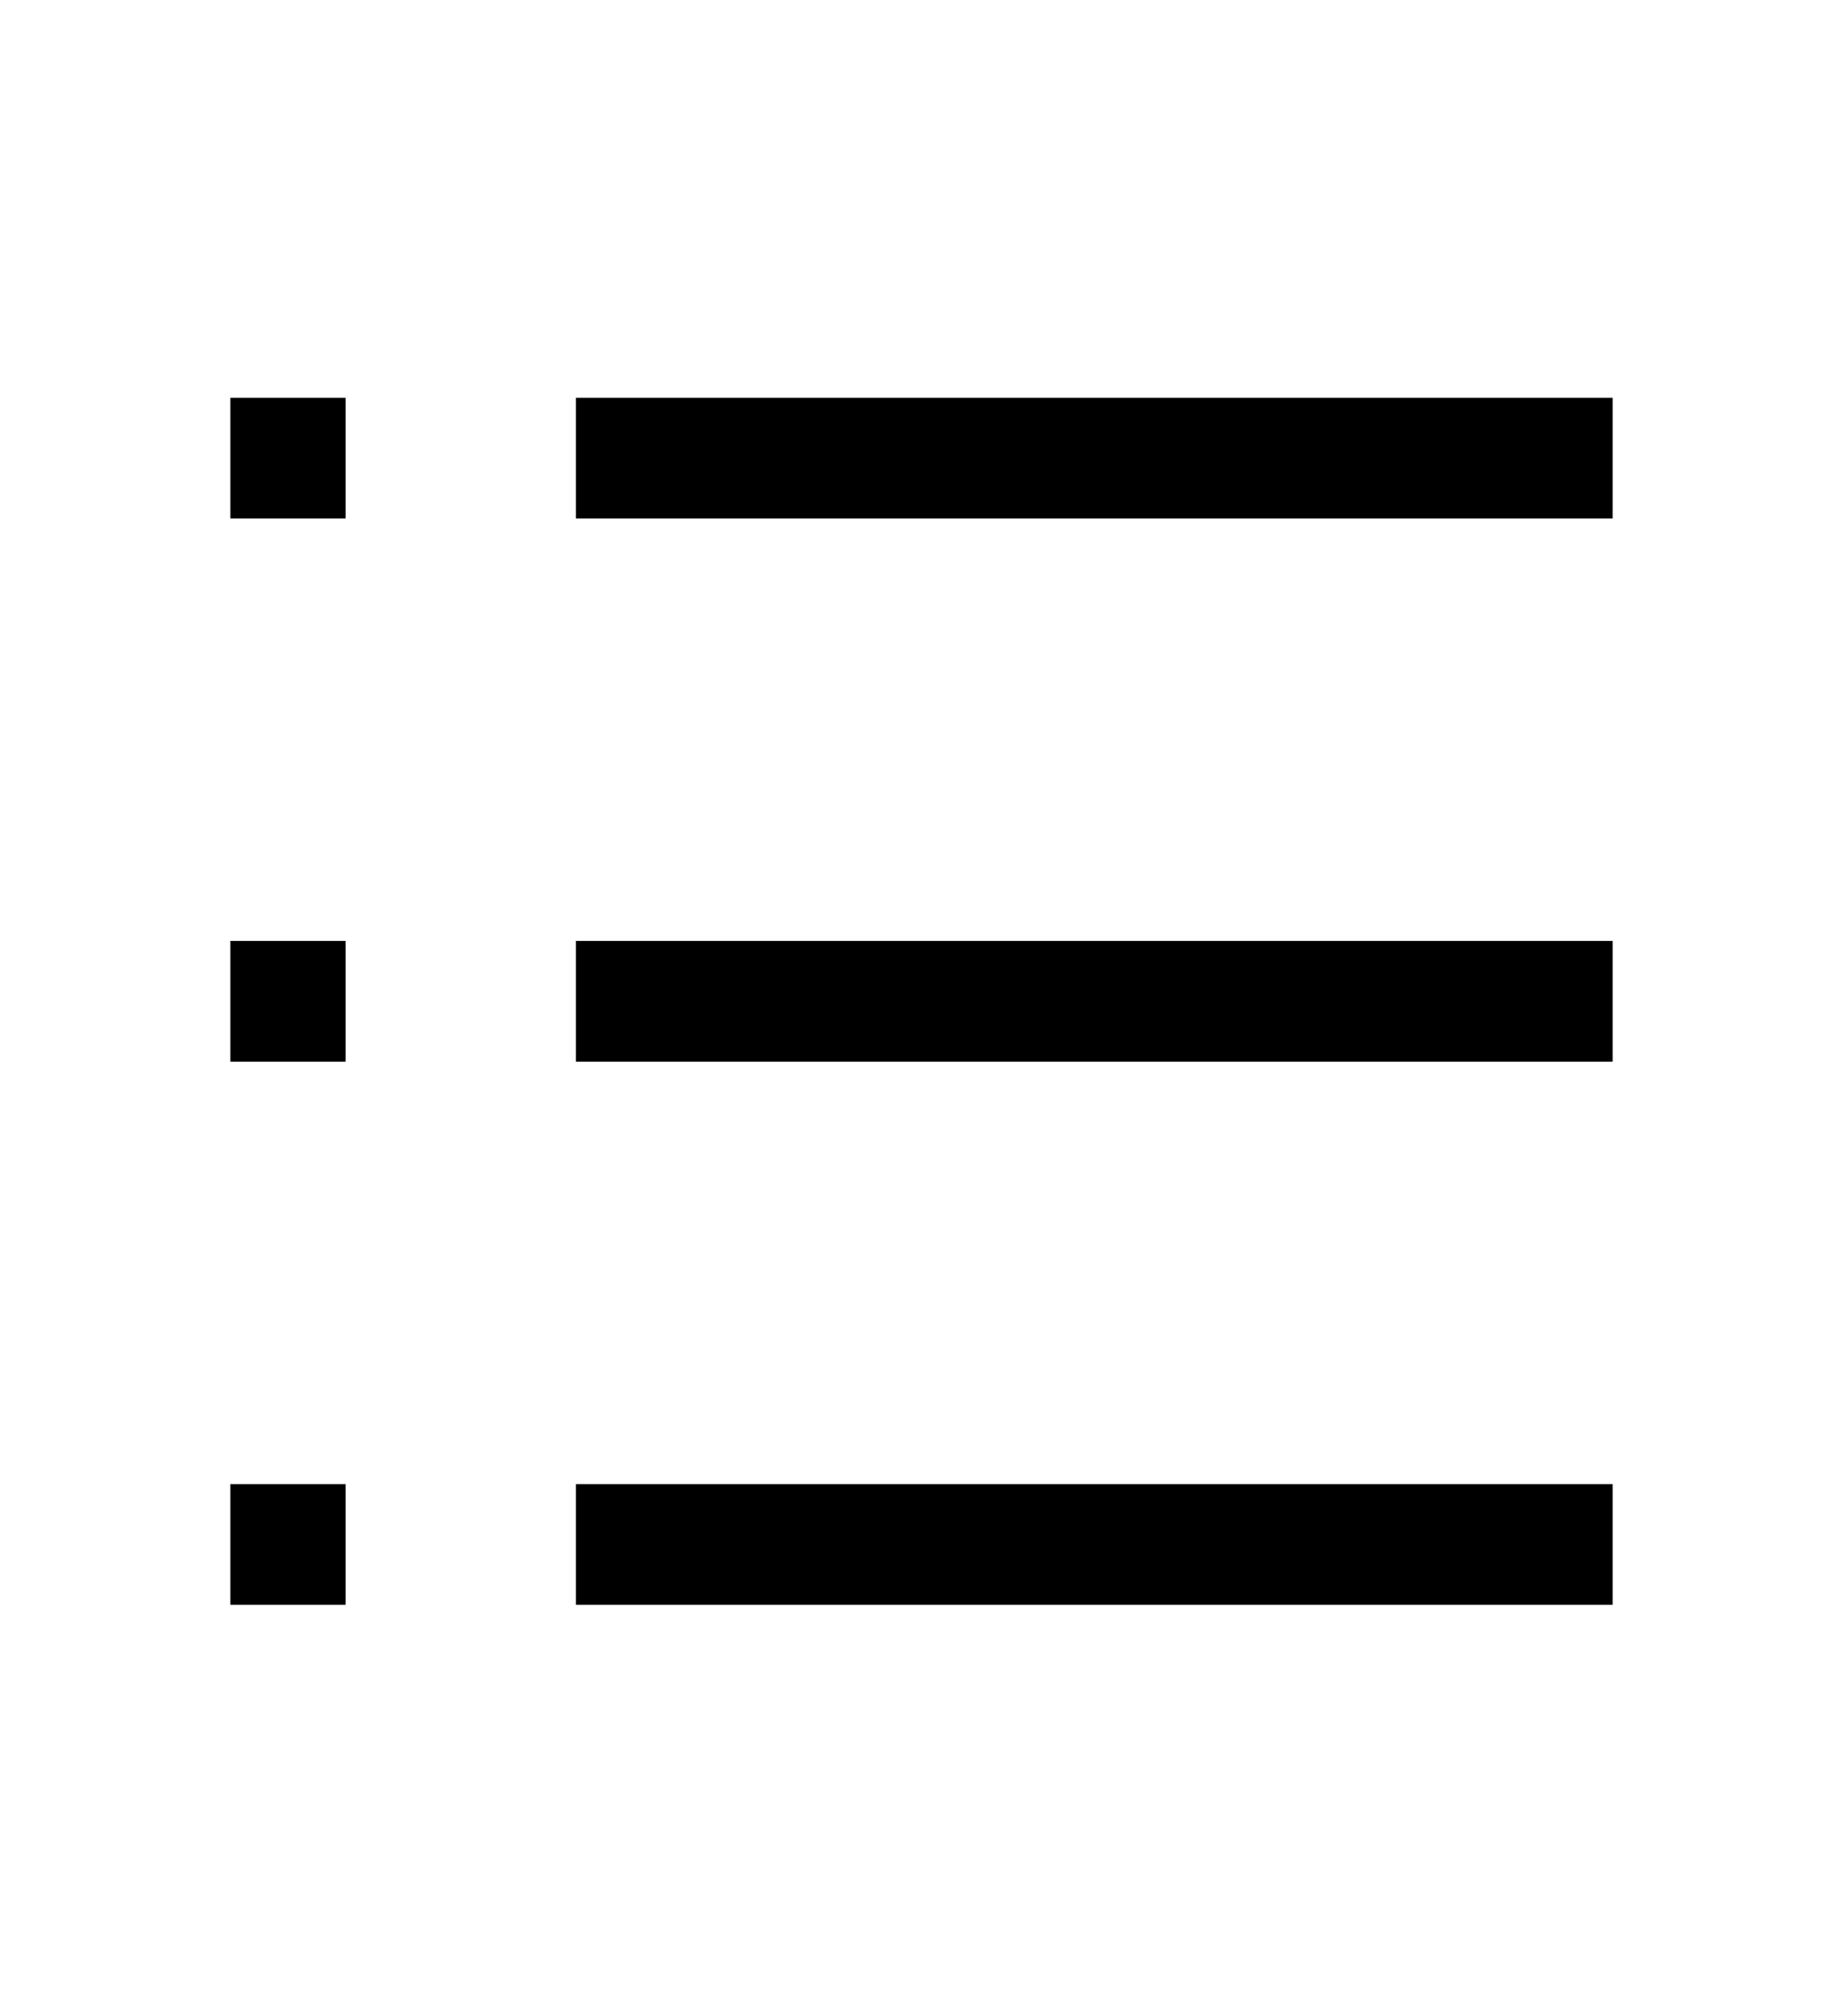 <svg width="32" height="35" viewBox="0 0 32 35" fill="none" xmlns="http://www.w3.org/2000/svg">
<path d="M10 6.905H28V9H10V6.905Z" fill="black"/>
<path d="M10 25.762H28V27.857H10V25.762Z" fill="black"/>
<path d="M10 16.333H28V18.429H10V16.333Z" fill="black"/>
<path d="M4 16.333H6V18.429H4V16.333Z" fill="black"/>
<path d="M4 6.905H6V9H4V6.905Z" fill="black"/>
<path d="M4 25.762H6V27.857H4V25.762Z" fill="black"/>
</svg>
